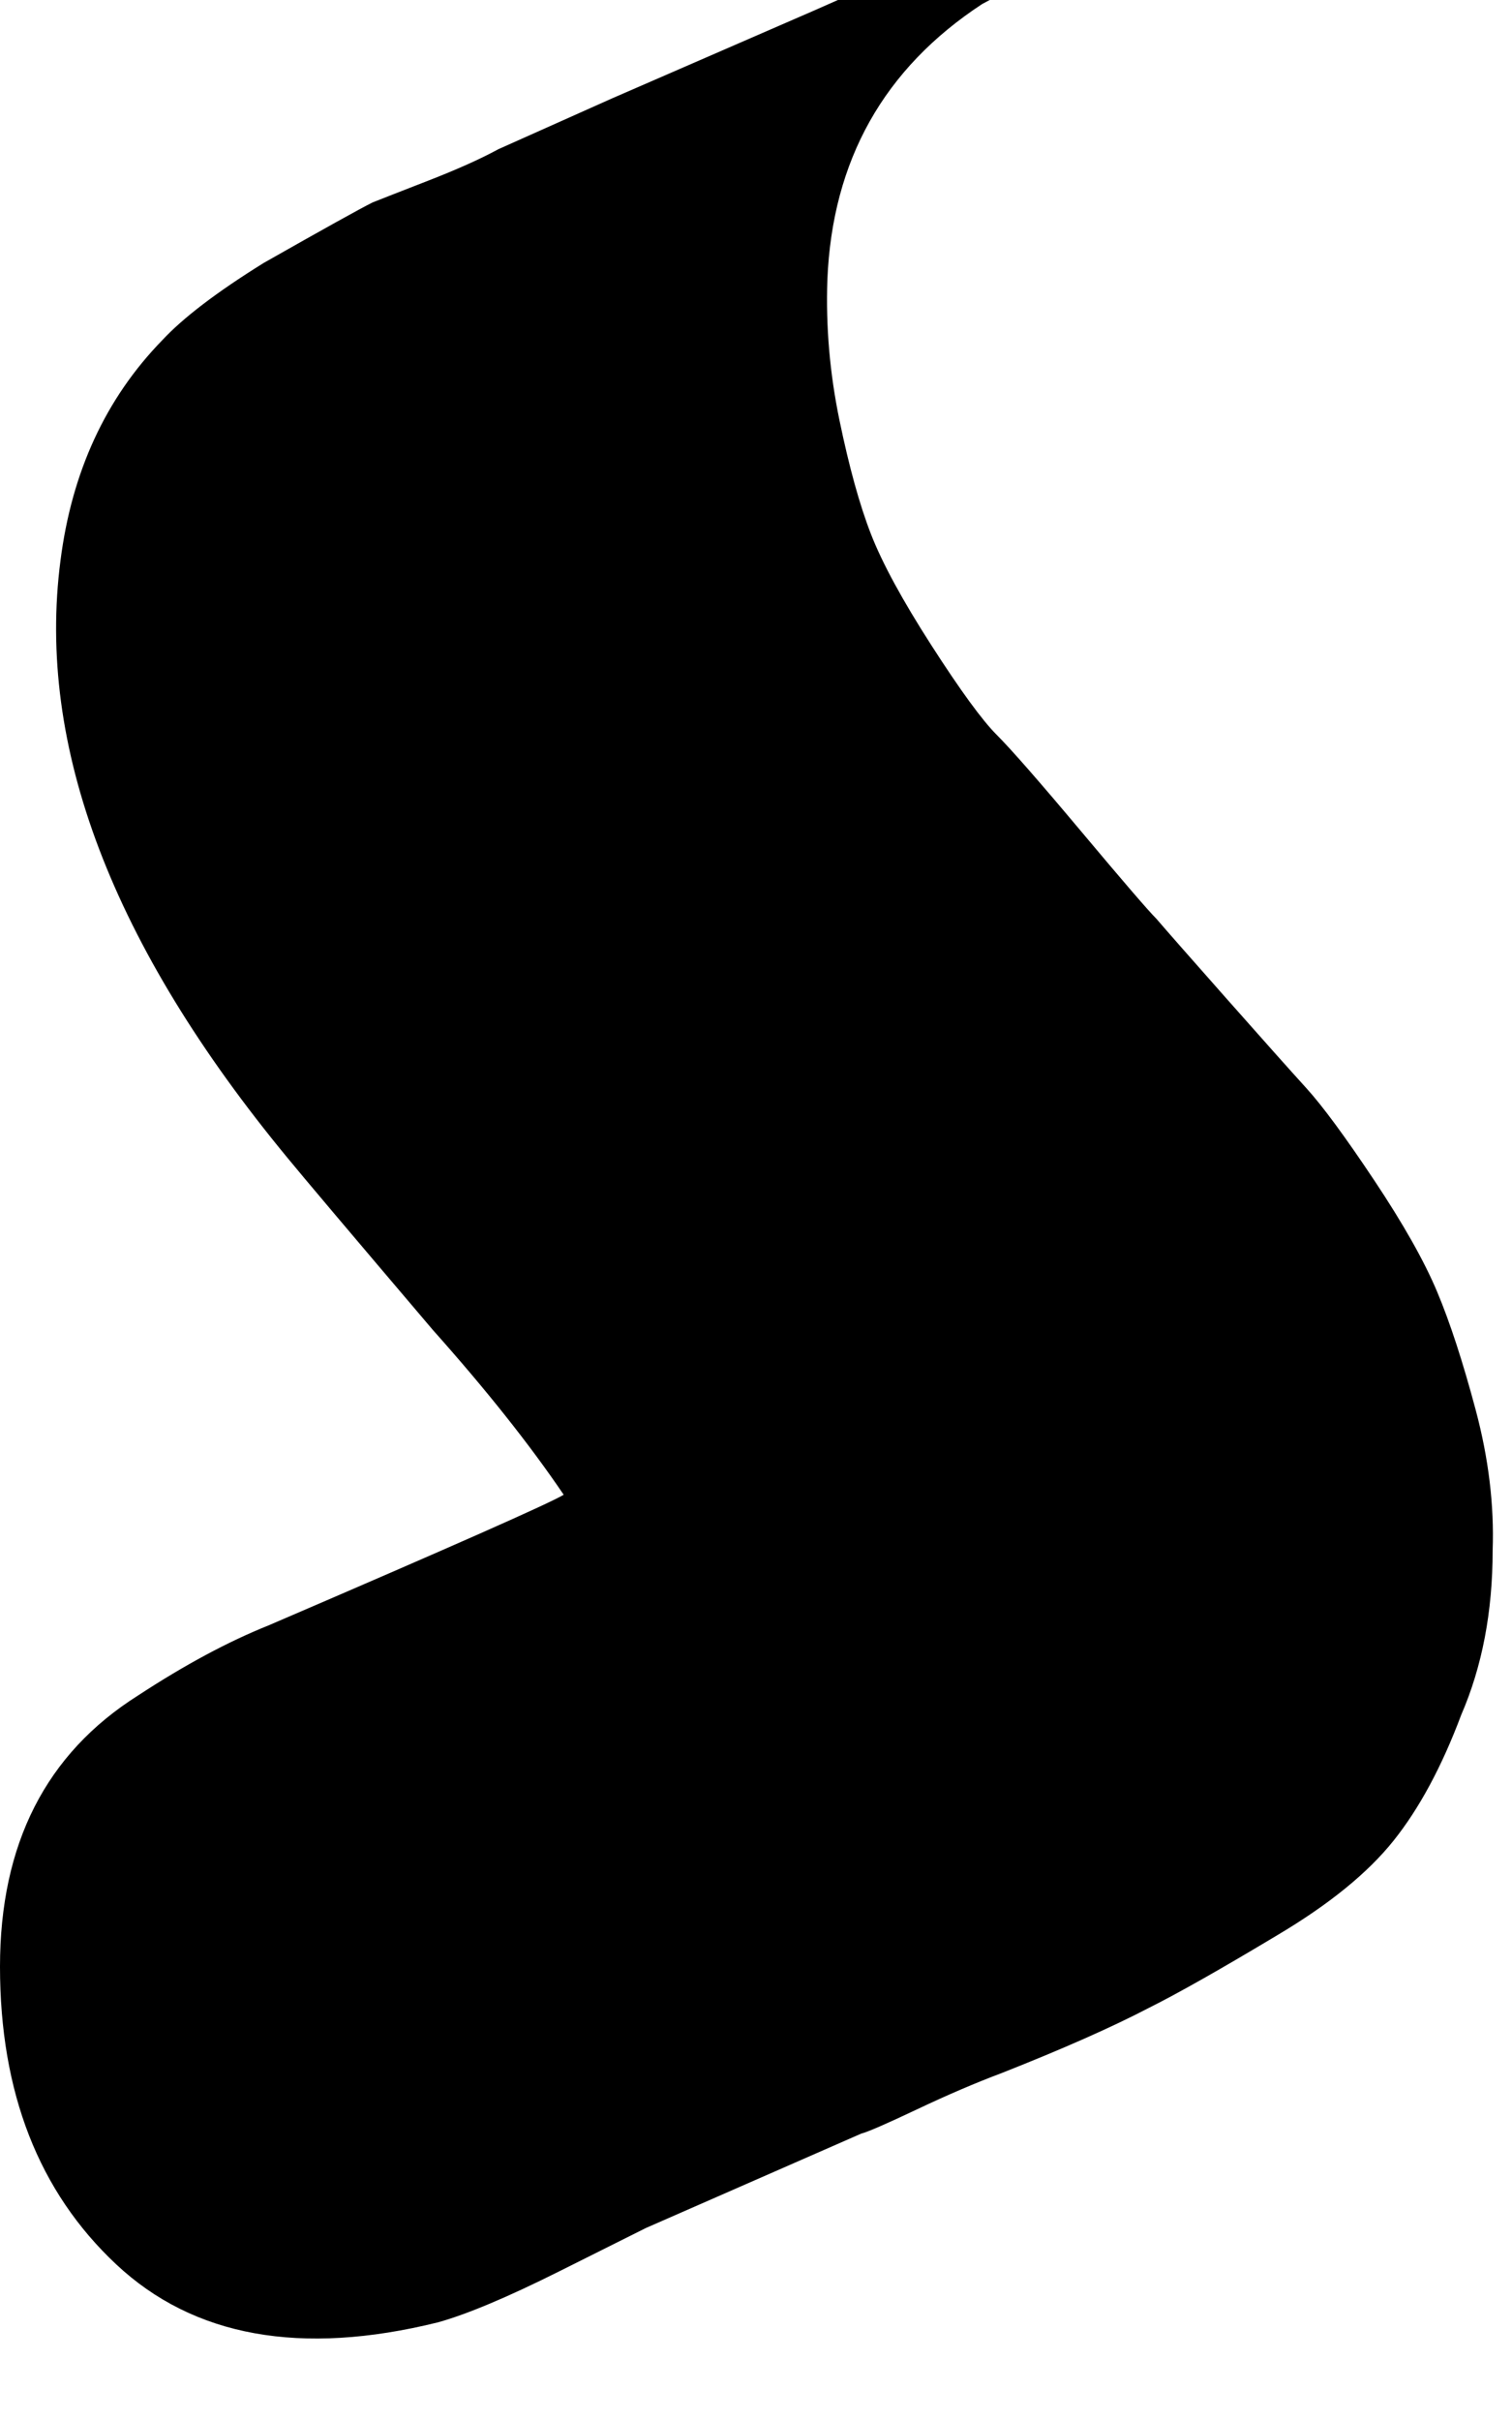 <!-- Generated by IcoMoon.io -->
<svg version="1.1" xmlns="http://www.w3.org/2000/svg" width="20" height="32" viewBox="0 0 20 32">
<title>dwolla</title>
<path d="M0 26.005q0-2.432 1.824-3.584 0.928-0.608 1.728-0.928 3.648-1.568 3.904-1.728-0.672-0.992-1.728-2.176-1.632-1.92-1.92-2.272-3.488-4.224-3.008-7.904 0.224-1.76 1.344-2.912 0.416-0.448 1.344-1.024 1.184-0.672 1.44-0.8 0.16-0.064 0.736-0.288t0.928-0.416l1.504-0.672 2.208-0.96q1.856-0.8 2.752-1.28 0.64-0.352 0.8 0.192 0 0.352-0.864 0.8-1.952 1.28-2.048 3.648-0.032 0.928 0.16 1.856t0.416 1.504 0.8 1.472 0.864 1.184 1.12 1.28 0.992 1.152q0.192 0.224 0.928 1.056t1.056 1.184 0.896 1.216 0.832 1.472 0.512 1.568 0.224 1.856q0 1.216-0.416 2.176-0.384 1.024-0.896 1.664t-1.536 1.248q-1.12 0.672-1.696 0.96-0.736 0.384-1.952 0.864-0.512 0.192-1.12 0.48t-0.736 0.32l-2.848 1.248-1.152 0.576q-1.024 0.512-1.6 0.672-2.72 0.672-4.256-0.768t-1.536-3.936z"></path>
</svg>
